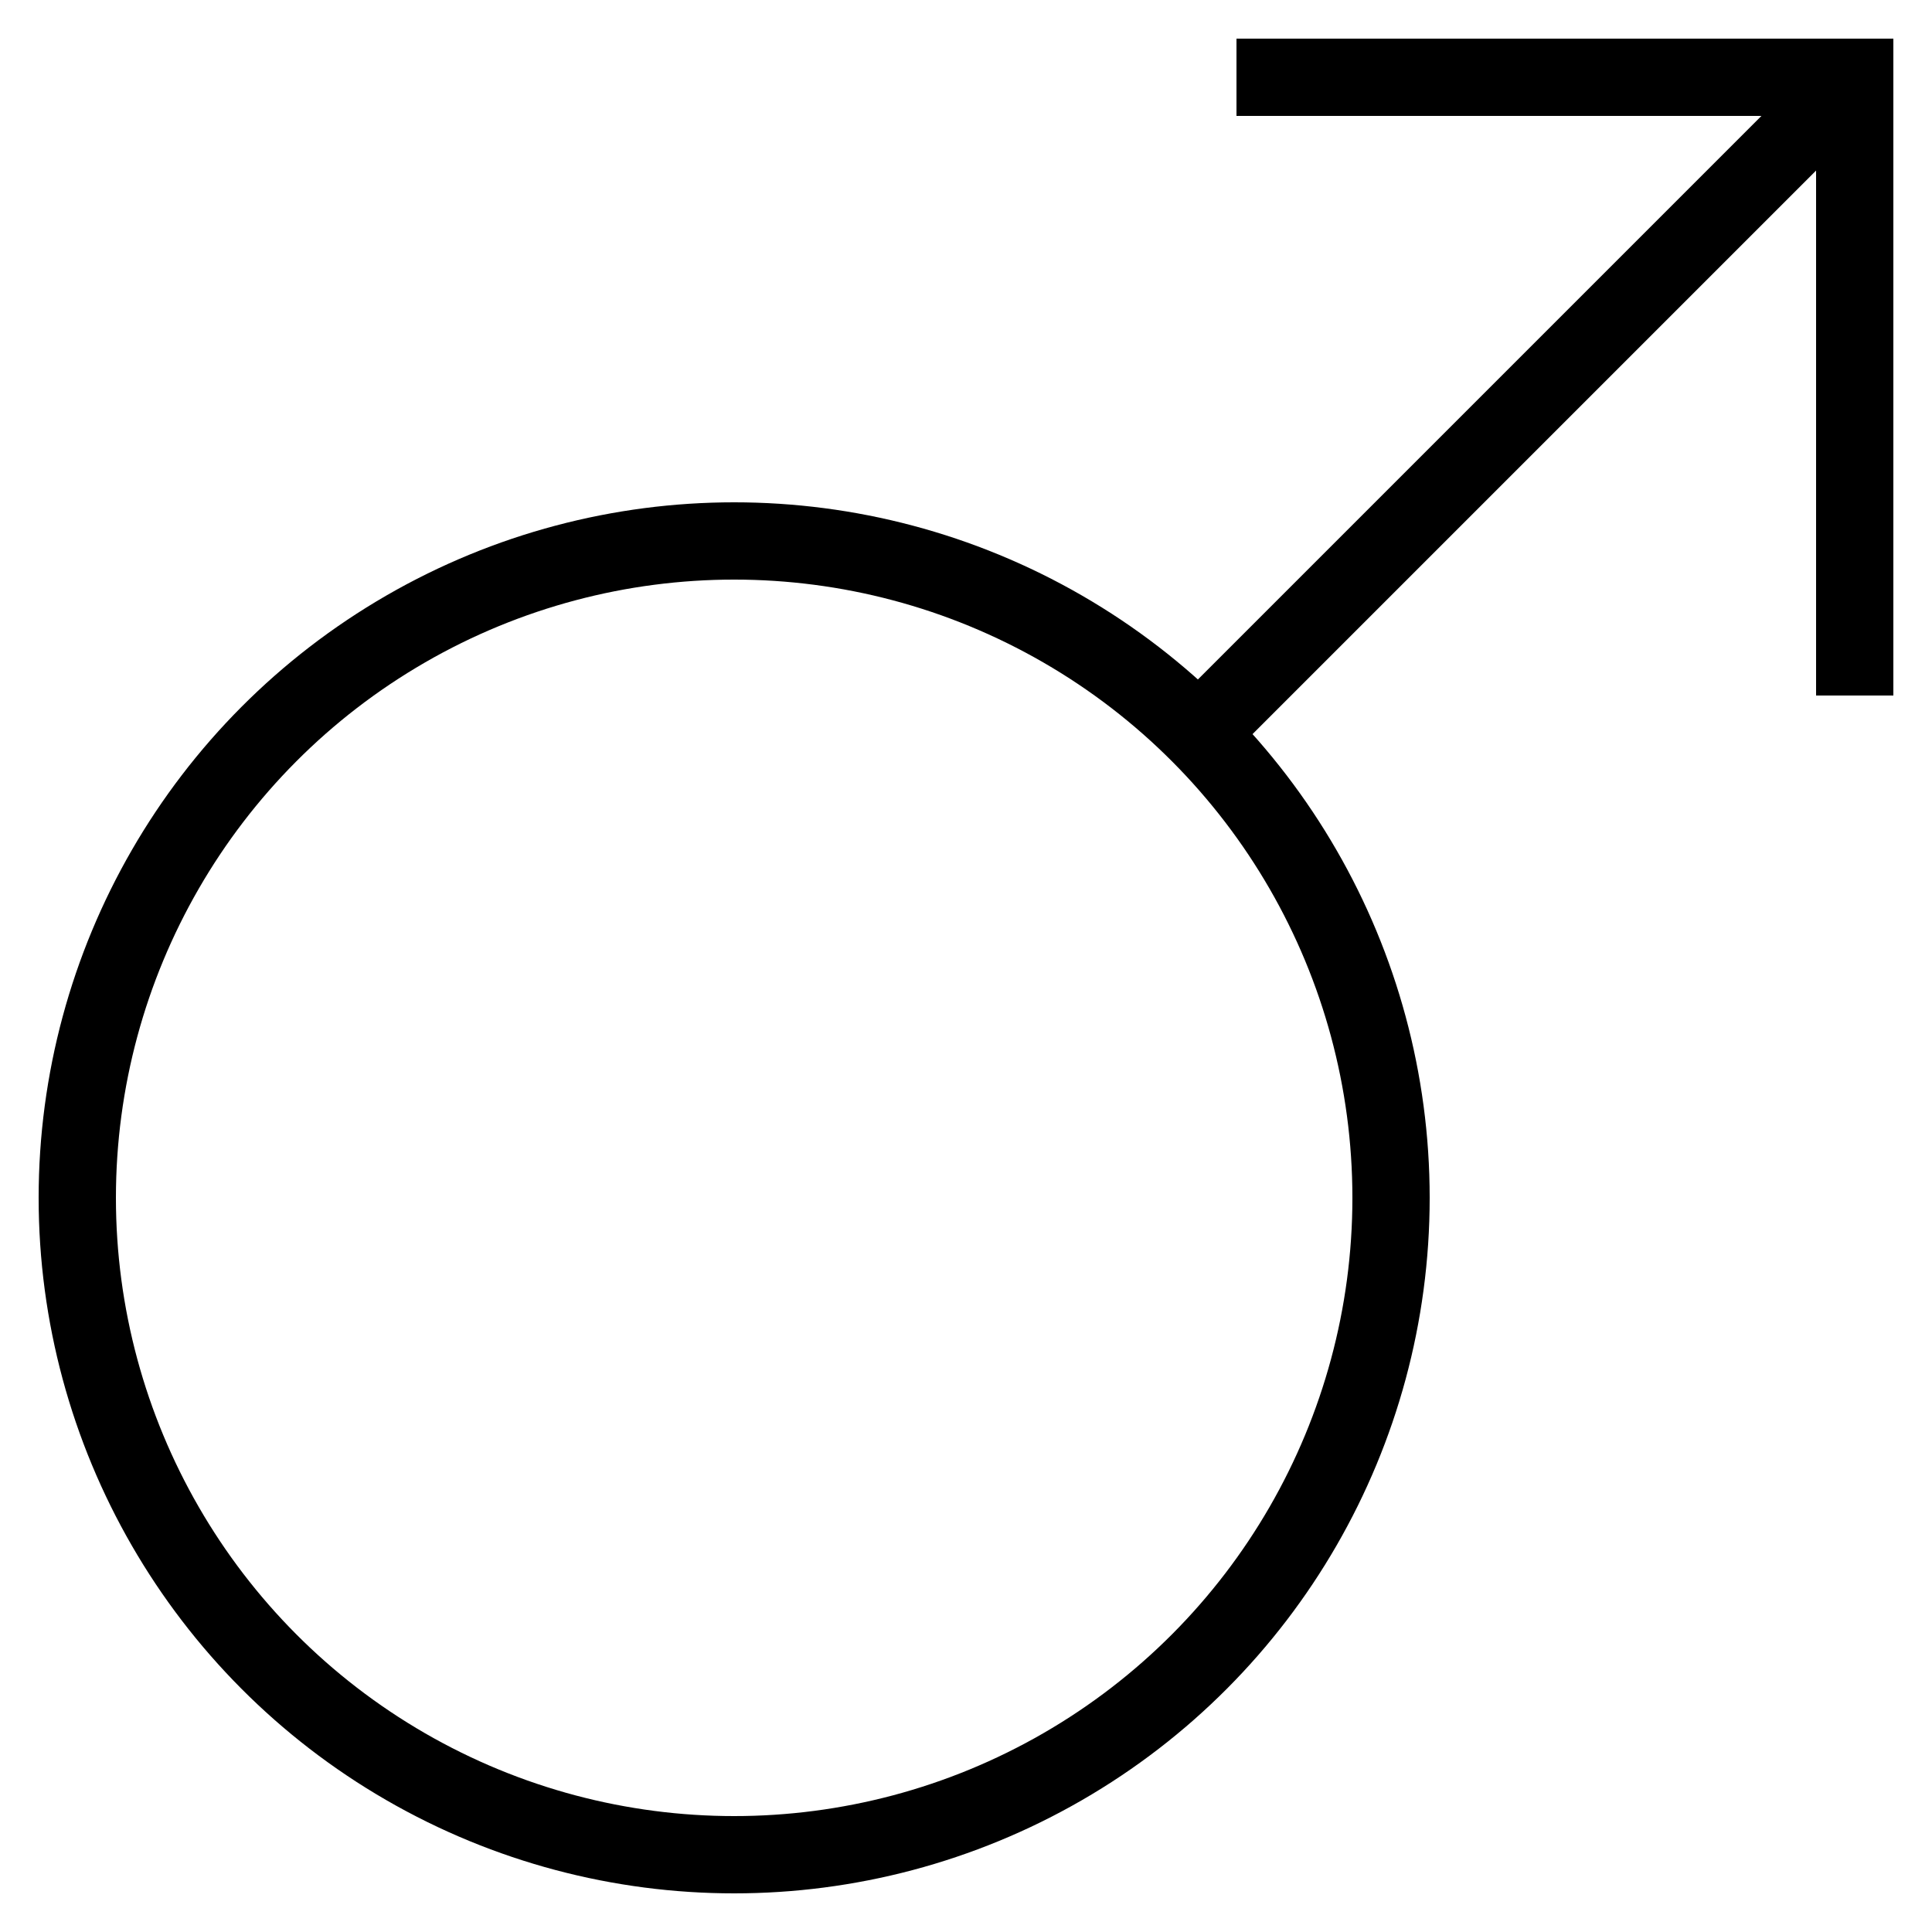 <?xml version="1.0" encoding="utf-8"?>
<!-- Generator: Adobe Illustrator 16.0.0, SVG Export Plug-In . SVG Version: 6.00 Build 0)  -->
<!DOCTYPE svg PUBLIC "-//W3C//DTD SVG 1.1//EN" "http://www.w3.org/Graphics/SVG/1.1/DTD/svg11.dtd">
<svg version="1.1" id="Layer_1" xmlns="http://www.w3.org/2000/svg" xmlns:xlink="http://www.w3.org/1999/xlink" x="0px" y="0px"
	 width="50px" height="50px" viewBox="0 0 50 50" enable-background="new 0 0 50 50" xml:space="preserve">
<rect fill="none" width="50" height="50"/>
<polyline fill="none" stroke="#000000" stroke-width="2" stroke-miterlimit="10" points="48,18 48,2 32,2 "/>
<circle fill="none" stroke="#000000" stroke-width="2" stroke-linecap="round" stroke-linejoin="round" stroke-miterlimit="10" cx="19" cy="31" r="17"/>
<line fill="none" stroke="#000000" stroke-width="2" stroke-linecap="round" stroke-linejoin="round" stroke-miterlimit="10" x1="31.534" y1="18.466" x2="48" y2="2"/>
</svg>
